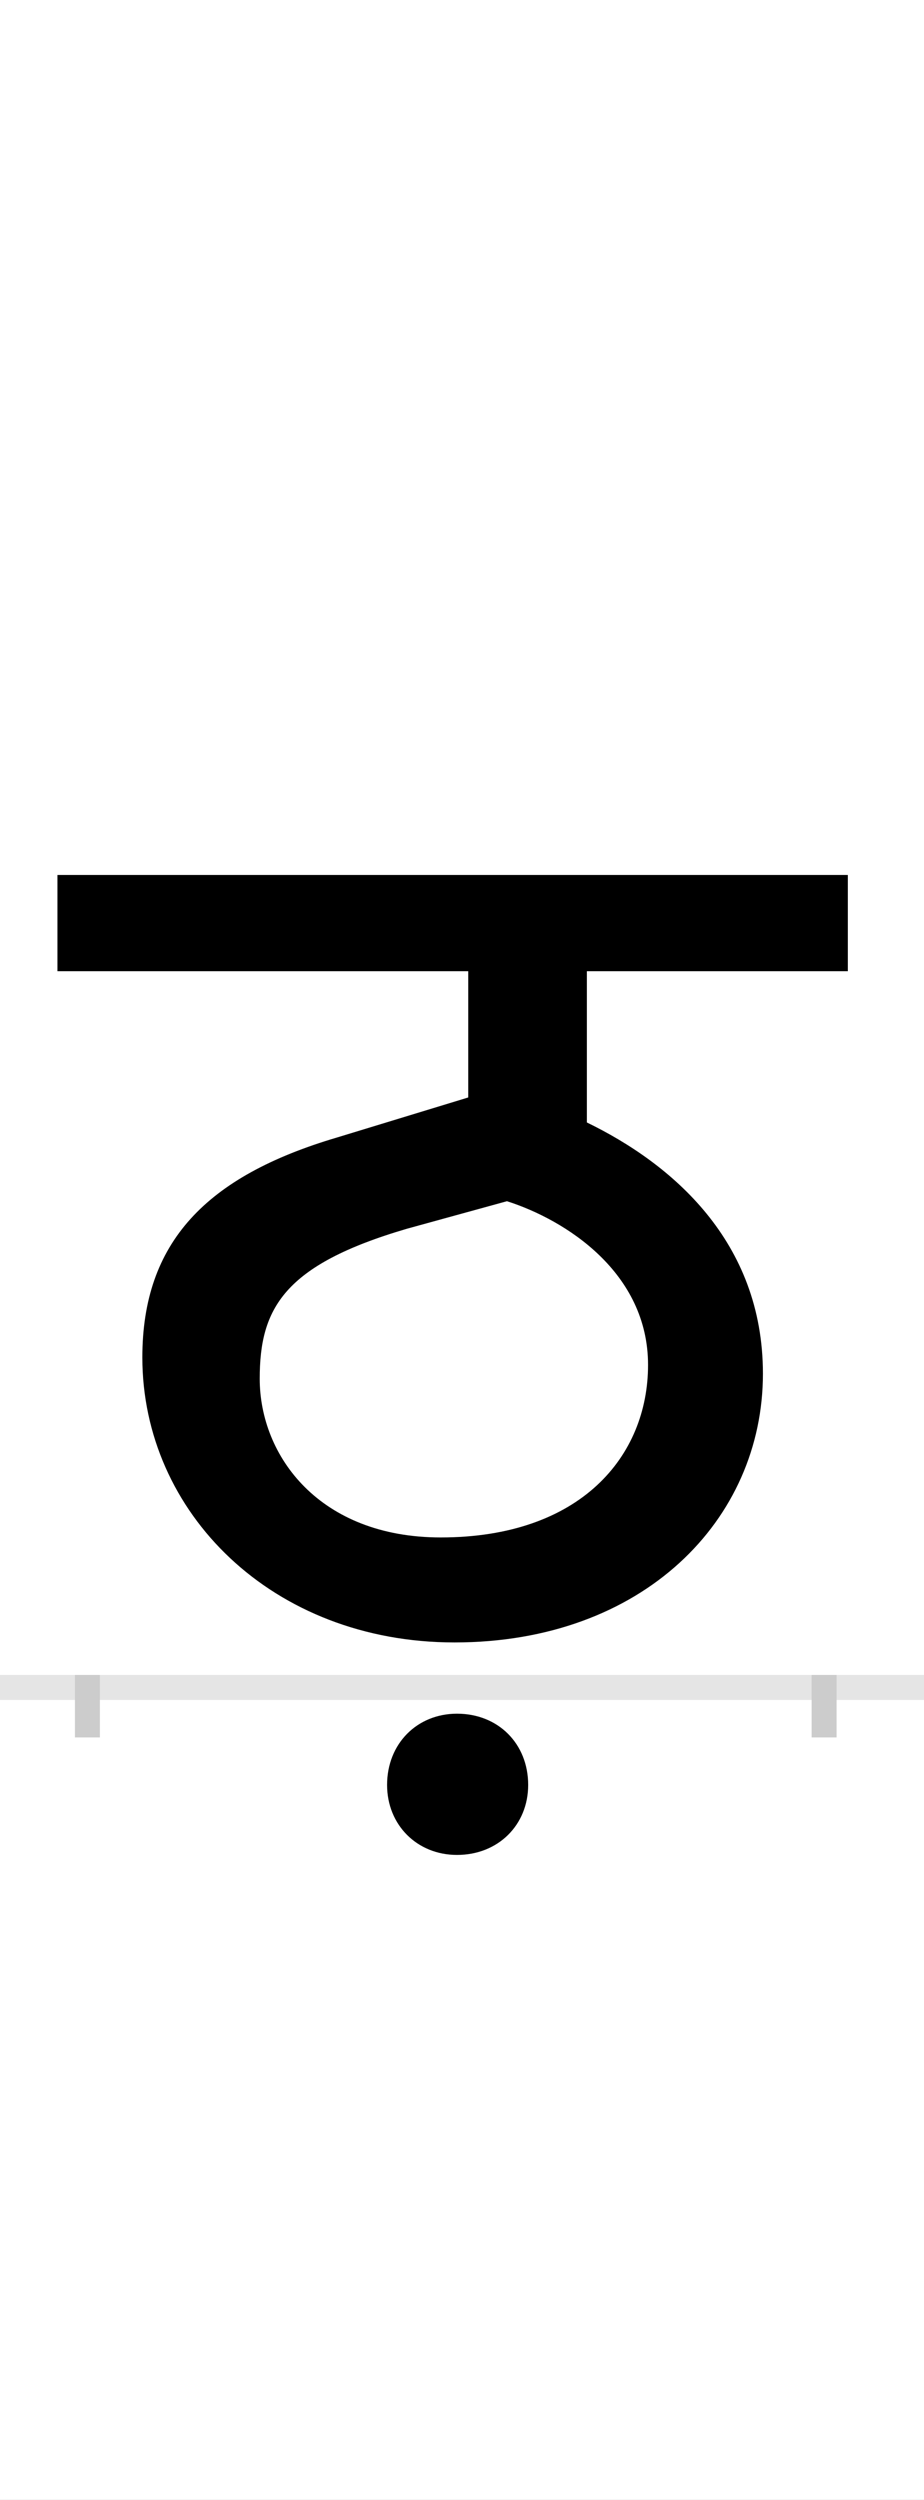 <?xml version="1.0" encoding="UTF-8"?>
<svg height="200.0" version="1.1" width="74.0" xmlns="http://www.w3.org/2000/svg" xmlns:xlink="http://www.w3.org/1999/xlink">
 <rect width="100%" height="100%" fill="#808080" stroke="none"/>
 <path d="M0,0 l74,0 l0,200 l-74,0 Z M0,0" fill="rgb(255,255,255)" transform="matrix(1,0,0,-1,0.0,200.0)"/>
 <path d="M0,0 l74,0" fill="none" stroke="rgb(229,229,229)" stroke-width="2" transform="matrix(1,0,0,-1,0.0,135.0)"/>
 <path d="M0,1 l0,-5" fill="none" stroke="rgb(204,204,204)" stroke-width="2" transform="matrix(1,0,0,-1,7.0,135.0)"/>
 <path d="M0,1 l0,-5" fill="none" stroke="rgb(204,204,204)" stroke-width="2" transform="matrix(1,0,0,-1,66.0,135.0)"/>
 <path d="M294,36 c151,0,247,98,247,215 c0,106,-73,168,-141,201 l0,121 l209,0 l0,77 l-633,0 l0,-77 l329,0 l0,-101 l-105,-32 c-105,-31,-156,-84,-156,-176 c0,-124,104,-228,250,-228 Z M283,120 c-97,0,-145,65,-145,127 c0,56,19,91,118,120 l80,22 c47,-15,113,-57,113,-131 c0,-73,-54,-138,-166,-138 Z M240,-78 c0,-32,24,-56,56,-56 c33,0,57,24,57,56 c0,33,-24,57,-57,57 c-32,0,-56,-24,-56,-57 Z M240,-78" fill="rgb(0,0,0)" transform="matrix(0.1,0.0,0.0,-0.1,7.0,135.0)"/>
</svg>